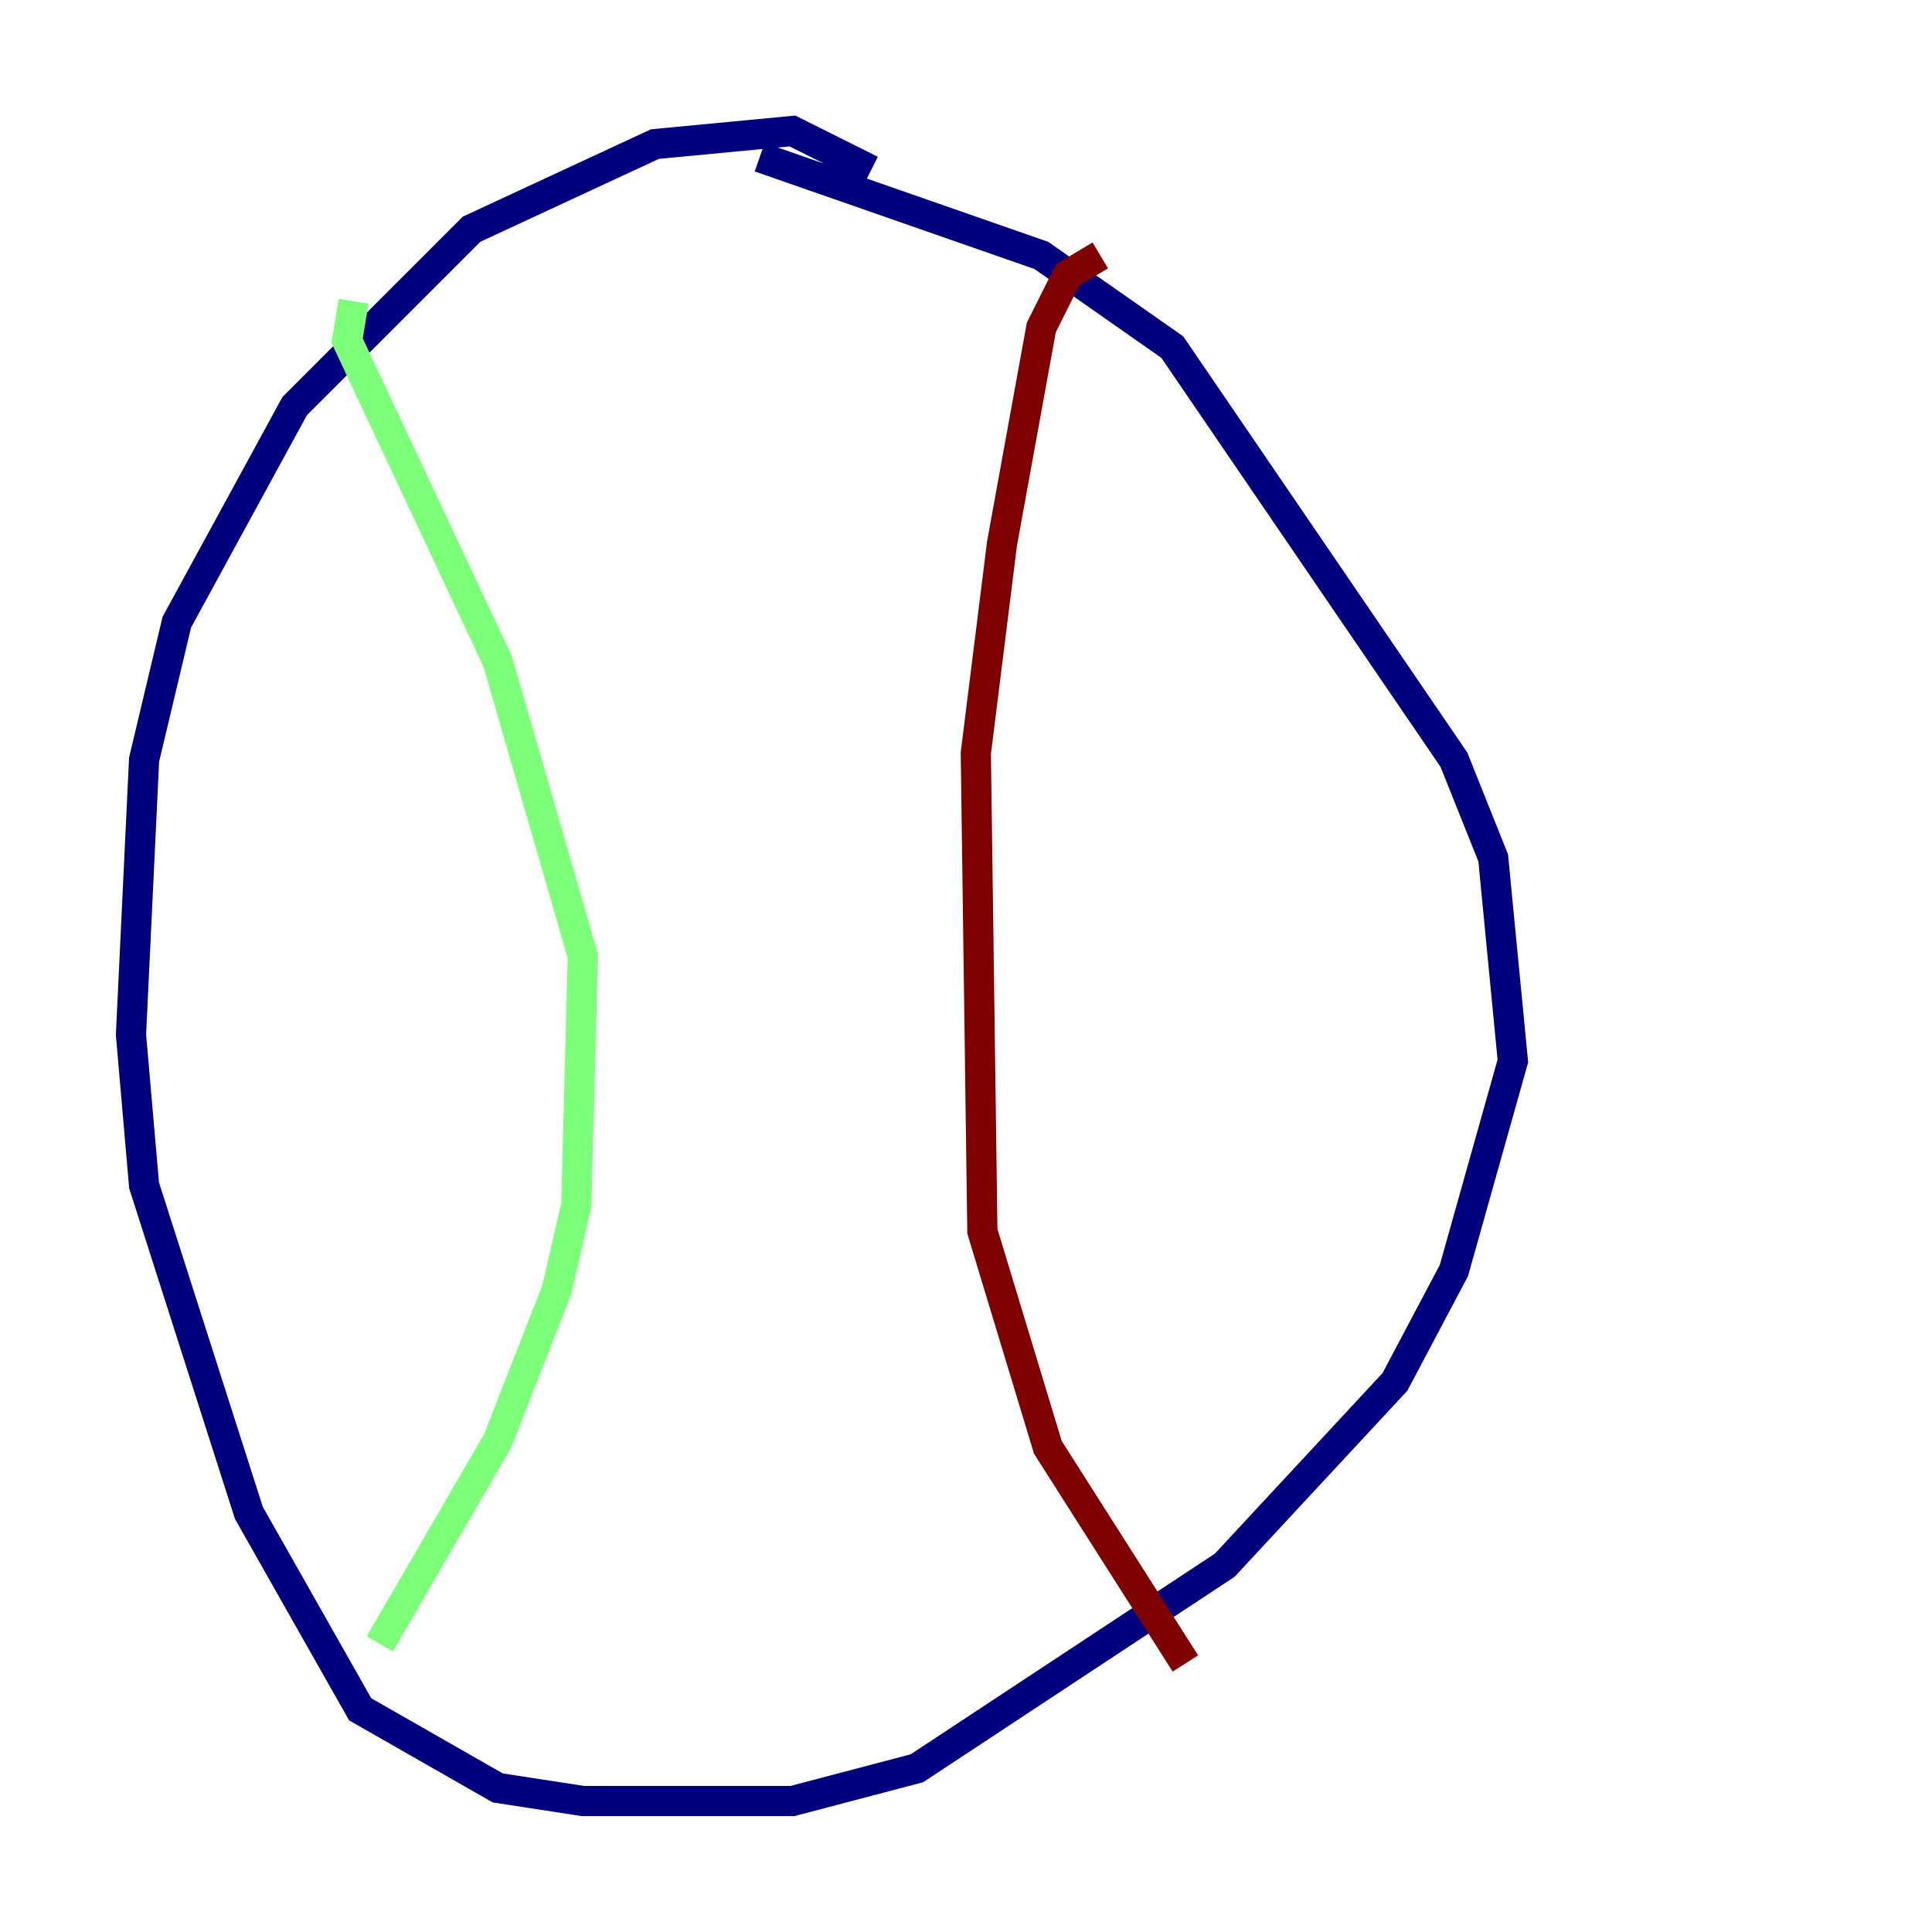 <?xml version="1.0" encoding="utf-8" ?>
<svg baseProfile="tiny" height="128" version="1.2" viewBox="0,0,128,128" width="128" xmlns="http://www.w3.org/2000/svg" xmlns:ev="http://www.w3.org/2001/xml-events" xmlns:xlink="http://www.w3.org/1999/xlink"><defs /><polyline fill="none" points="57.709,11.281 52.502,8.678 43.39,9.546 31.241,15.186 19.525,26.902 11.715,41.22 9.546,50.332 8.678,68.556 9.546,78.536 16.488,100.231 23.864,113.248 32.976,118.454 38.617,119.322 52.502,119.322 60.746,117.153 81.139,103.702 92.42,91.552 96.325,84.176 100.231,70.291 98.929,56.841 96.325,50.332 77.668,22.997 68.99,16.922 50.332,10.414" stroke="#00007f" stroke-width="2" /><polyline fill="none" points="23.43,19.959 22.997,22.563 32.976,43.824 38.617,63.349 38.183,79.837 36.881,85.478 32.976,95.458 25.166,108.909" stroke="#7cff79" stroke-width="2" /><polyline fill="none" points="72.895,16.922 70.725,18.224 68.99,21.695 66.386,36.014 64.651,49.898 65.085,81.573 69.424,95.891 78.536,110.21" stroke="#7f0000" stroke-width="2" /></svg>